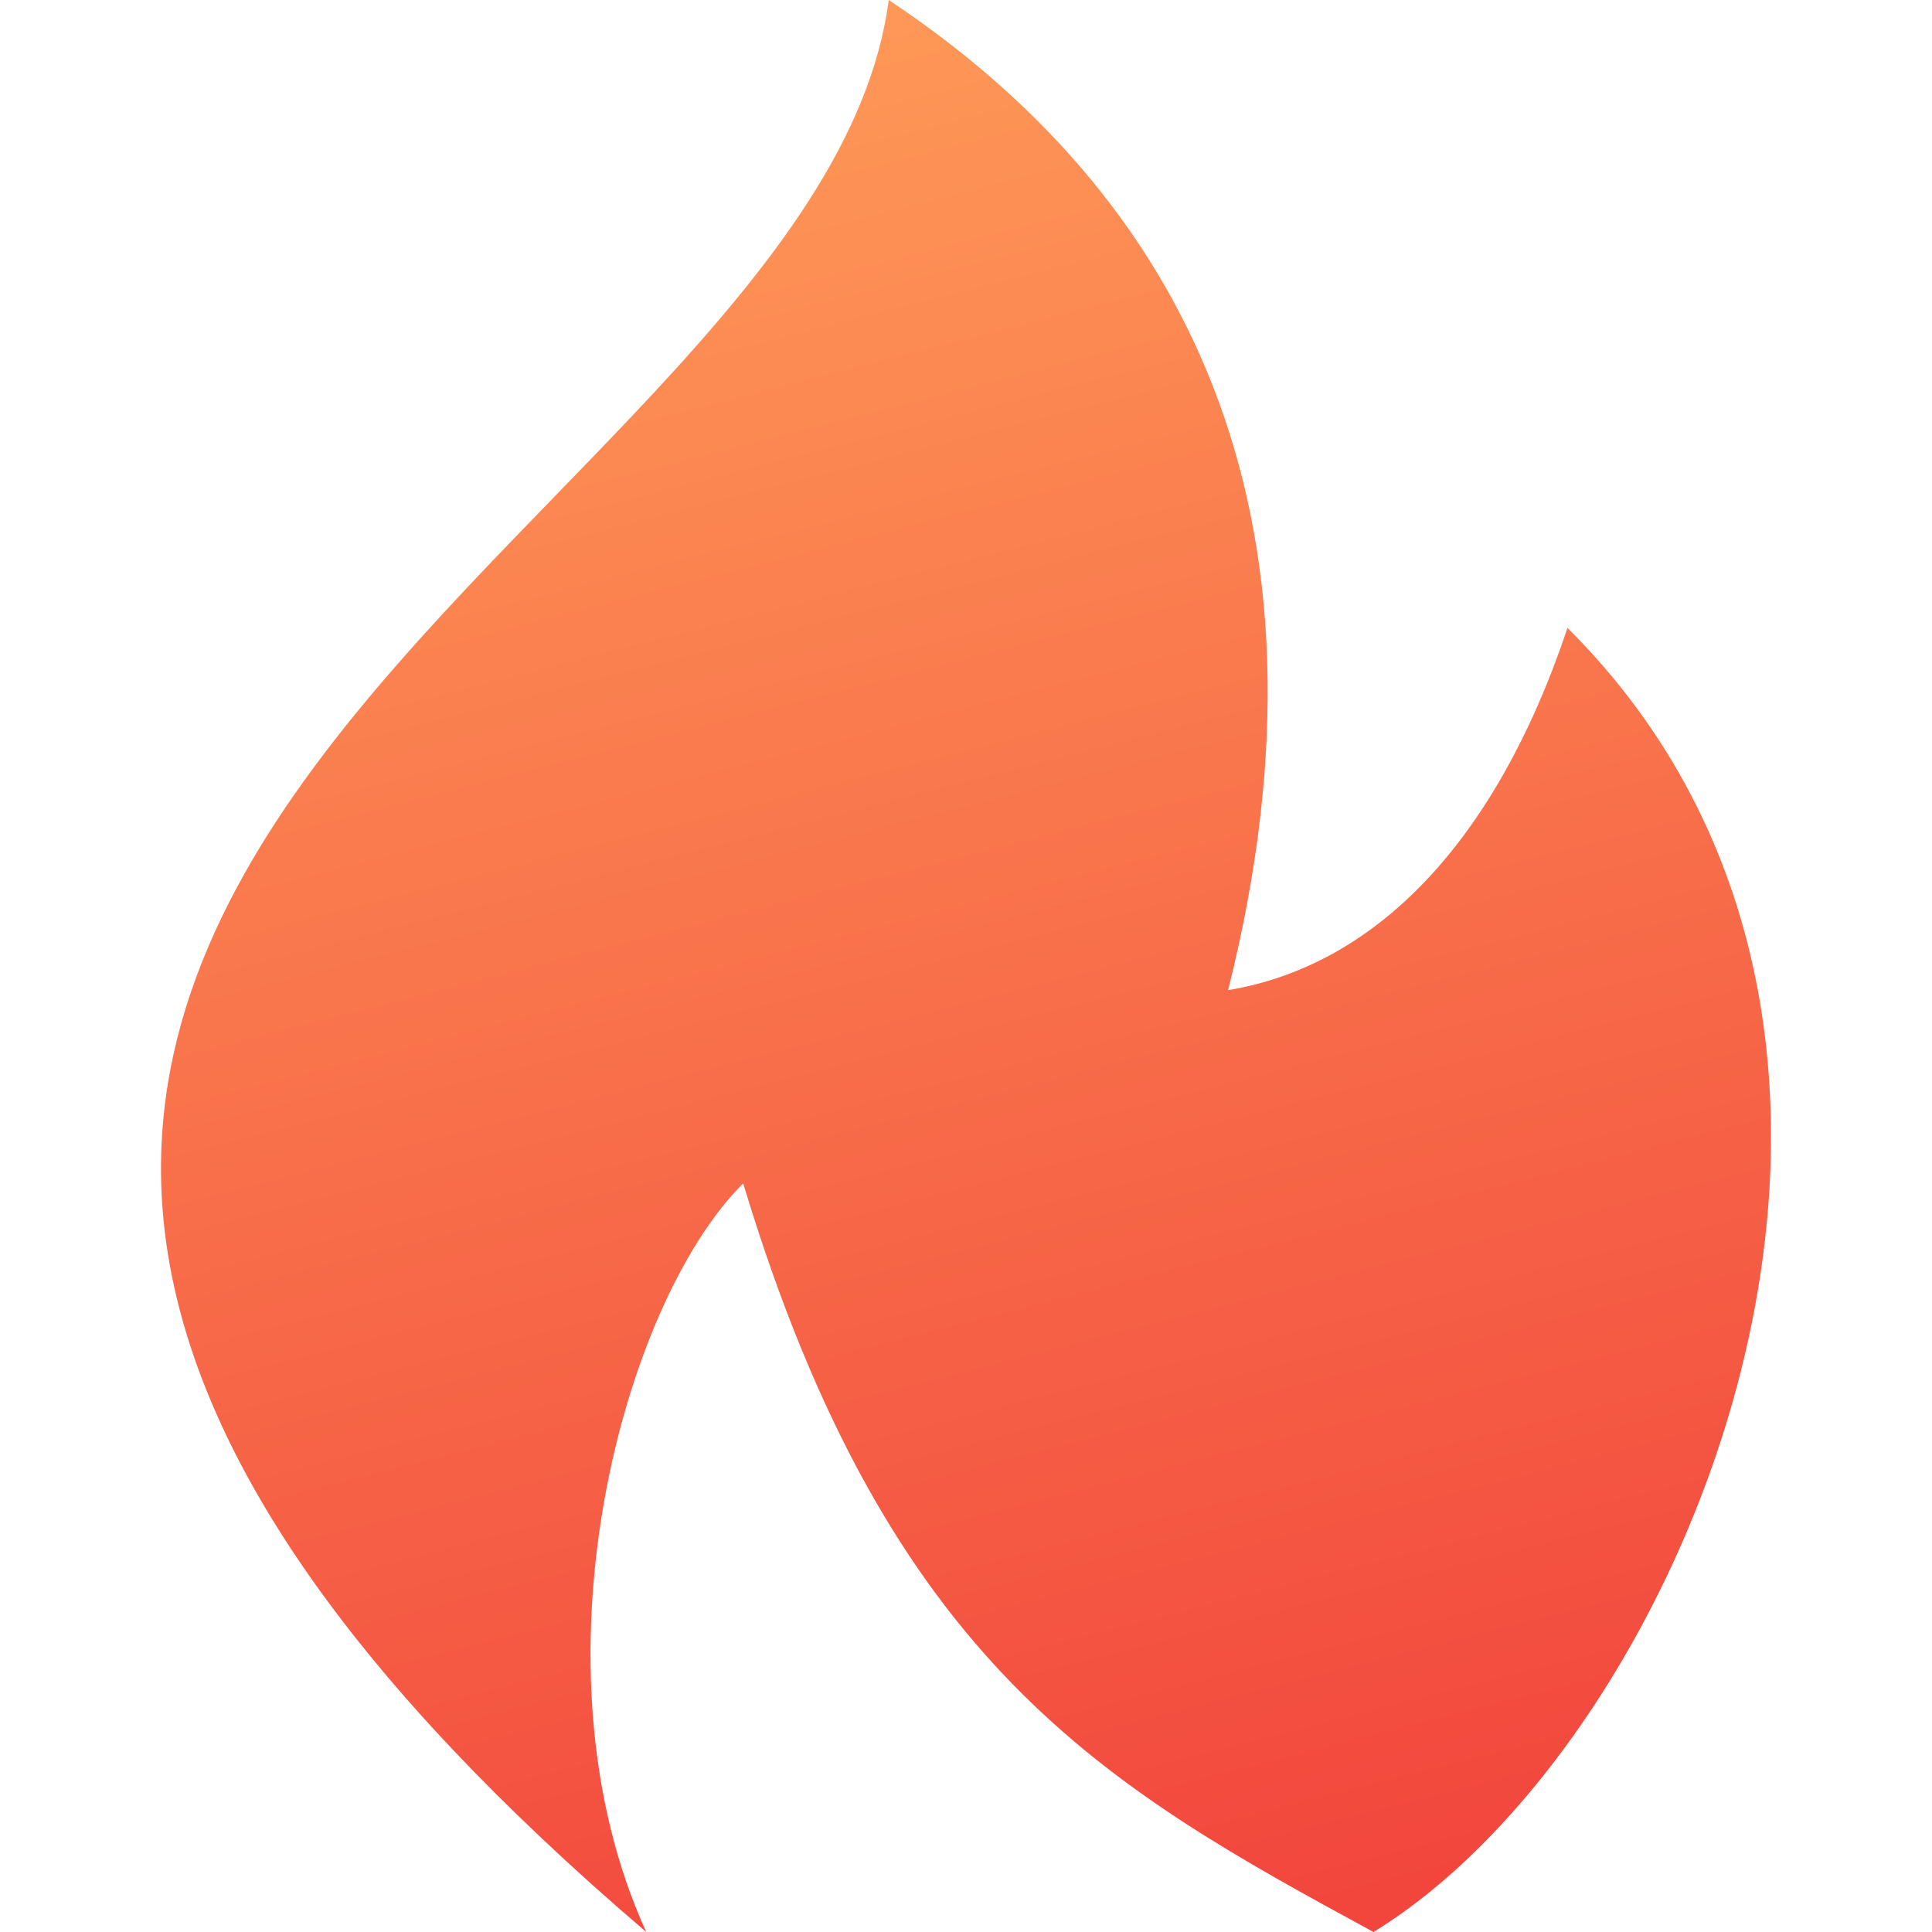 <?xml version="1.0" encoding="UTF-8"?>
<svg width="12px" height="12px" viewBox="0 0 12 12" version="1.1" xmlns="http://www.w3.org/2000/svg" xmlns:xlink="http://www.w3.org/1999/xlink">
    <!-- Generator: Sketch 62 (91390) - https://sketch.com -->
    <title>icon/12px/热门</title>
    <desc>Created with Sketch.</desc>
    <defs>
        <linearGradient x1="35.599%" y1="0%" x2="68.838%" y2="100%" id="linearGradient-1">
            <stop stop-color="#FF9E59" offset="0%"></stop>
            <stop stop-color="#F2463D" offset="100%"></stop>
        </linearGradient>
    </defs>
    <g id="icon/12px/热门" stroke="none" stroke-width="1" fill="none" fill-rule="evenodd">
        <path d="M4.014,12 C-3.364,5.7 5.068,3.45 5.52,0 C7.327,1.2 8.381,3.15 7.628,6.15 C8.531,6 9.284,5.25 9.736,3.9 C12.296,6.45 10.489,10.8 8.531,12 C6.875,11.1 5.52,10.35 4.616,7.35 C3.863,8.1 3.261,10.35 4.014,12" id="Fill-1" fill="url(#linearGradient-1)"></path>
    </g>
</svg>